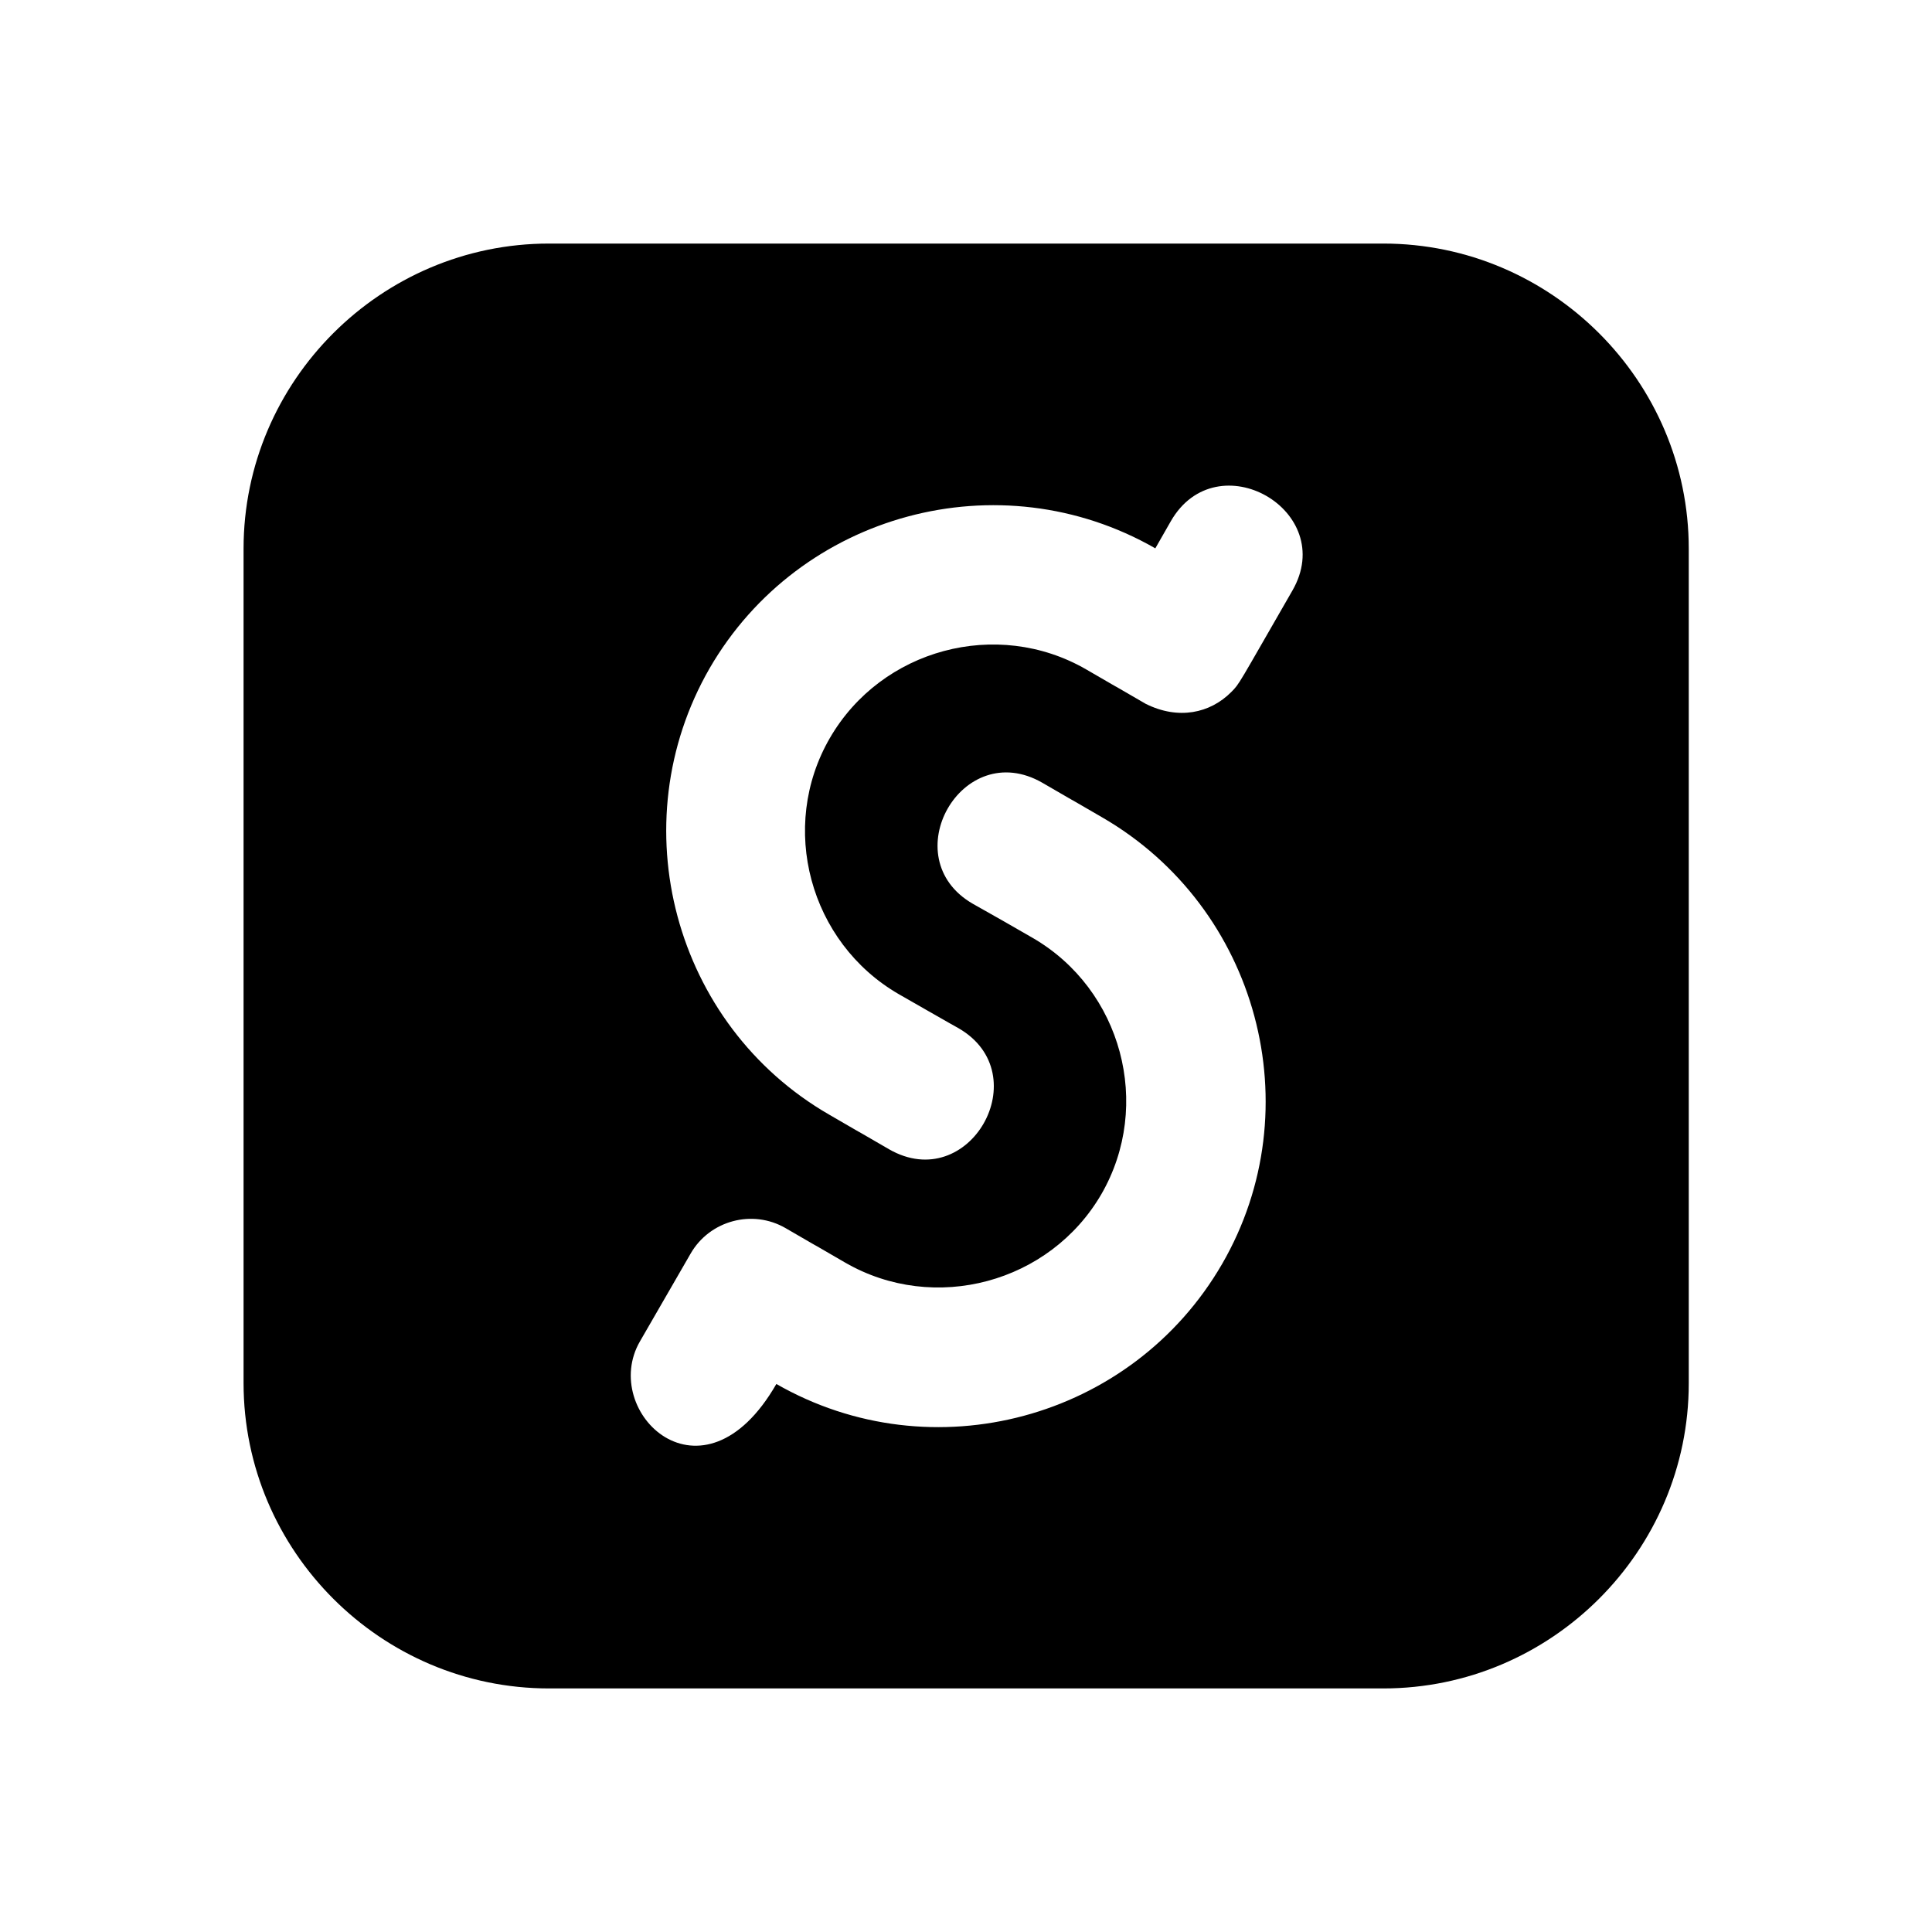 <svg xmlns="http://www.w3.org/2000/svg" width="100%" height="100%" viewBox="0 0 599.04 599.04"><path d="M428.92 75.52H170.22C118.12 75.52 75.52 118.12 75.52 170.12v258.7C75.52 480.92 118.12 523.52 170.22 523.52h258.7c52.1 0 94.7-42.6 94.7-94.6V170.12c0-52-42.6-94.6-94.7-94.6z m-50 316.4c-27.9 48.2-89.9 64.9-138.2 37.2-22.9 39.8-54.9 8.6-42.3-13.2l15.7-27.2c5.9-10.3 19.2-13.9 29.5-7.9 18.6 10.8-0.1-0.1 18.5 10.7 27.6 15.9 63.4 6.3 79.4-21.3 15.9-27.6 6.3-63.4-21.3-79.4-17.8-10.2-0.6-0.4-18.6-10.6-24.6-14.2-3.4-51.9 21.6-37.5 18.6 10.8-0.1-0.1 18.5 10.7 48.4 28 65.1 90.3 37.2 138.5z m21.8-208.8c-17 29.5-16.3 28.8-19 31.5-6.5 6.5-16.3 8.7-26.5 3.6-18.6-10.8 0.1 0.1-18.5-10.7-27.6-15.9-63.4-6.3-79.4 21.3s-6.3 63.4 21.3 79.4c0 0 18.5 10.6 18.6 10.6 24.6 14.2 3.4 51.9-21.6 37.5-18.6-10.8 0.1 0.1-18.5-10.7-48.2-27.8-64.9-90.1-37.1-138.4 27.9-48.2 89.9-64.9 138.2-37.2l4.8-8.4c14.3-24.9 52-3.3 37.7 21.5z" /></svg>